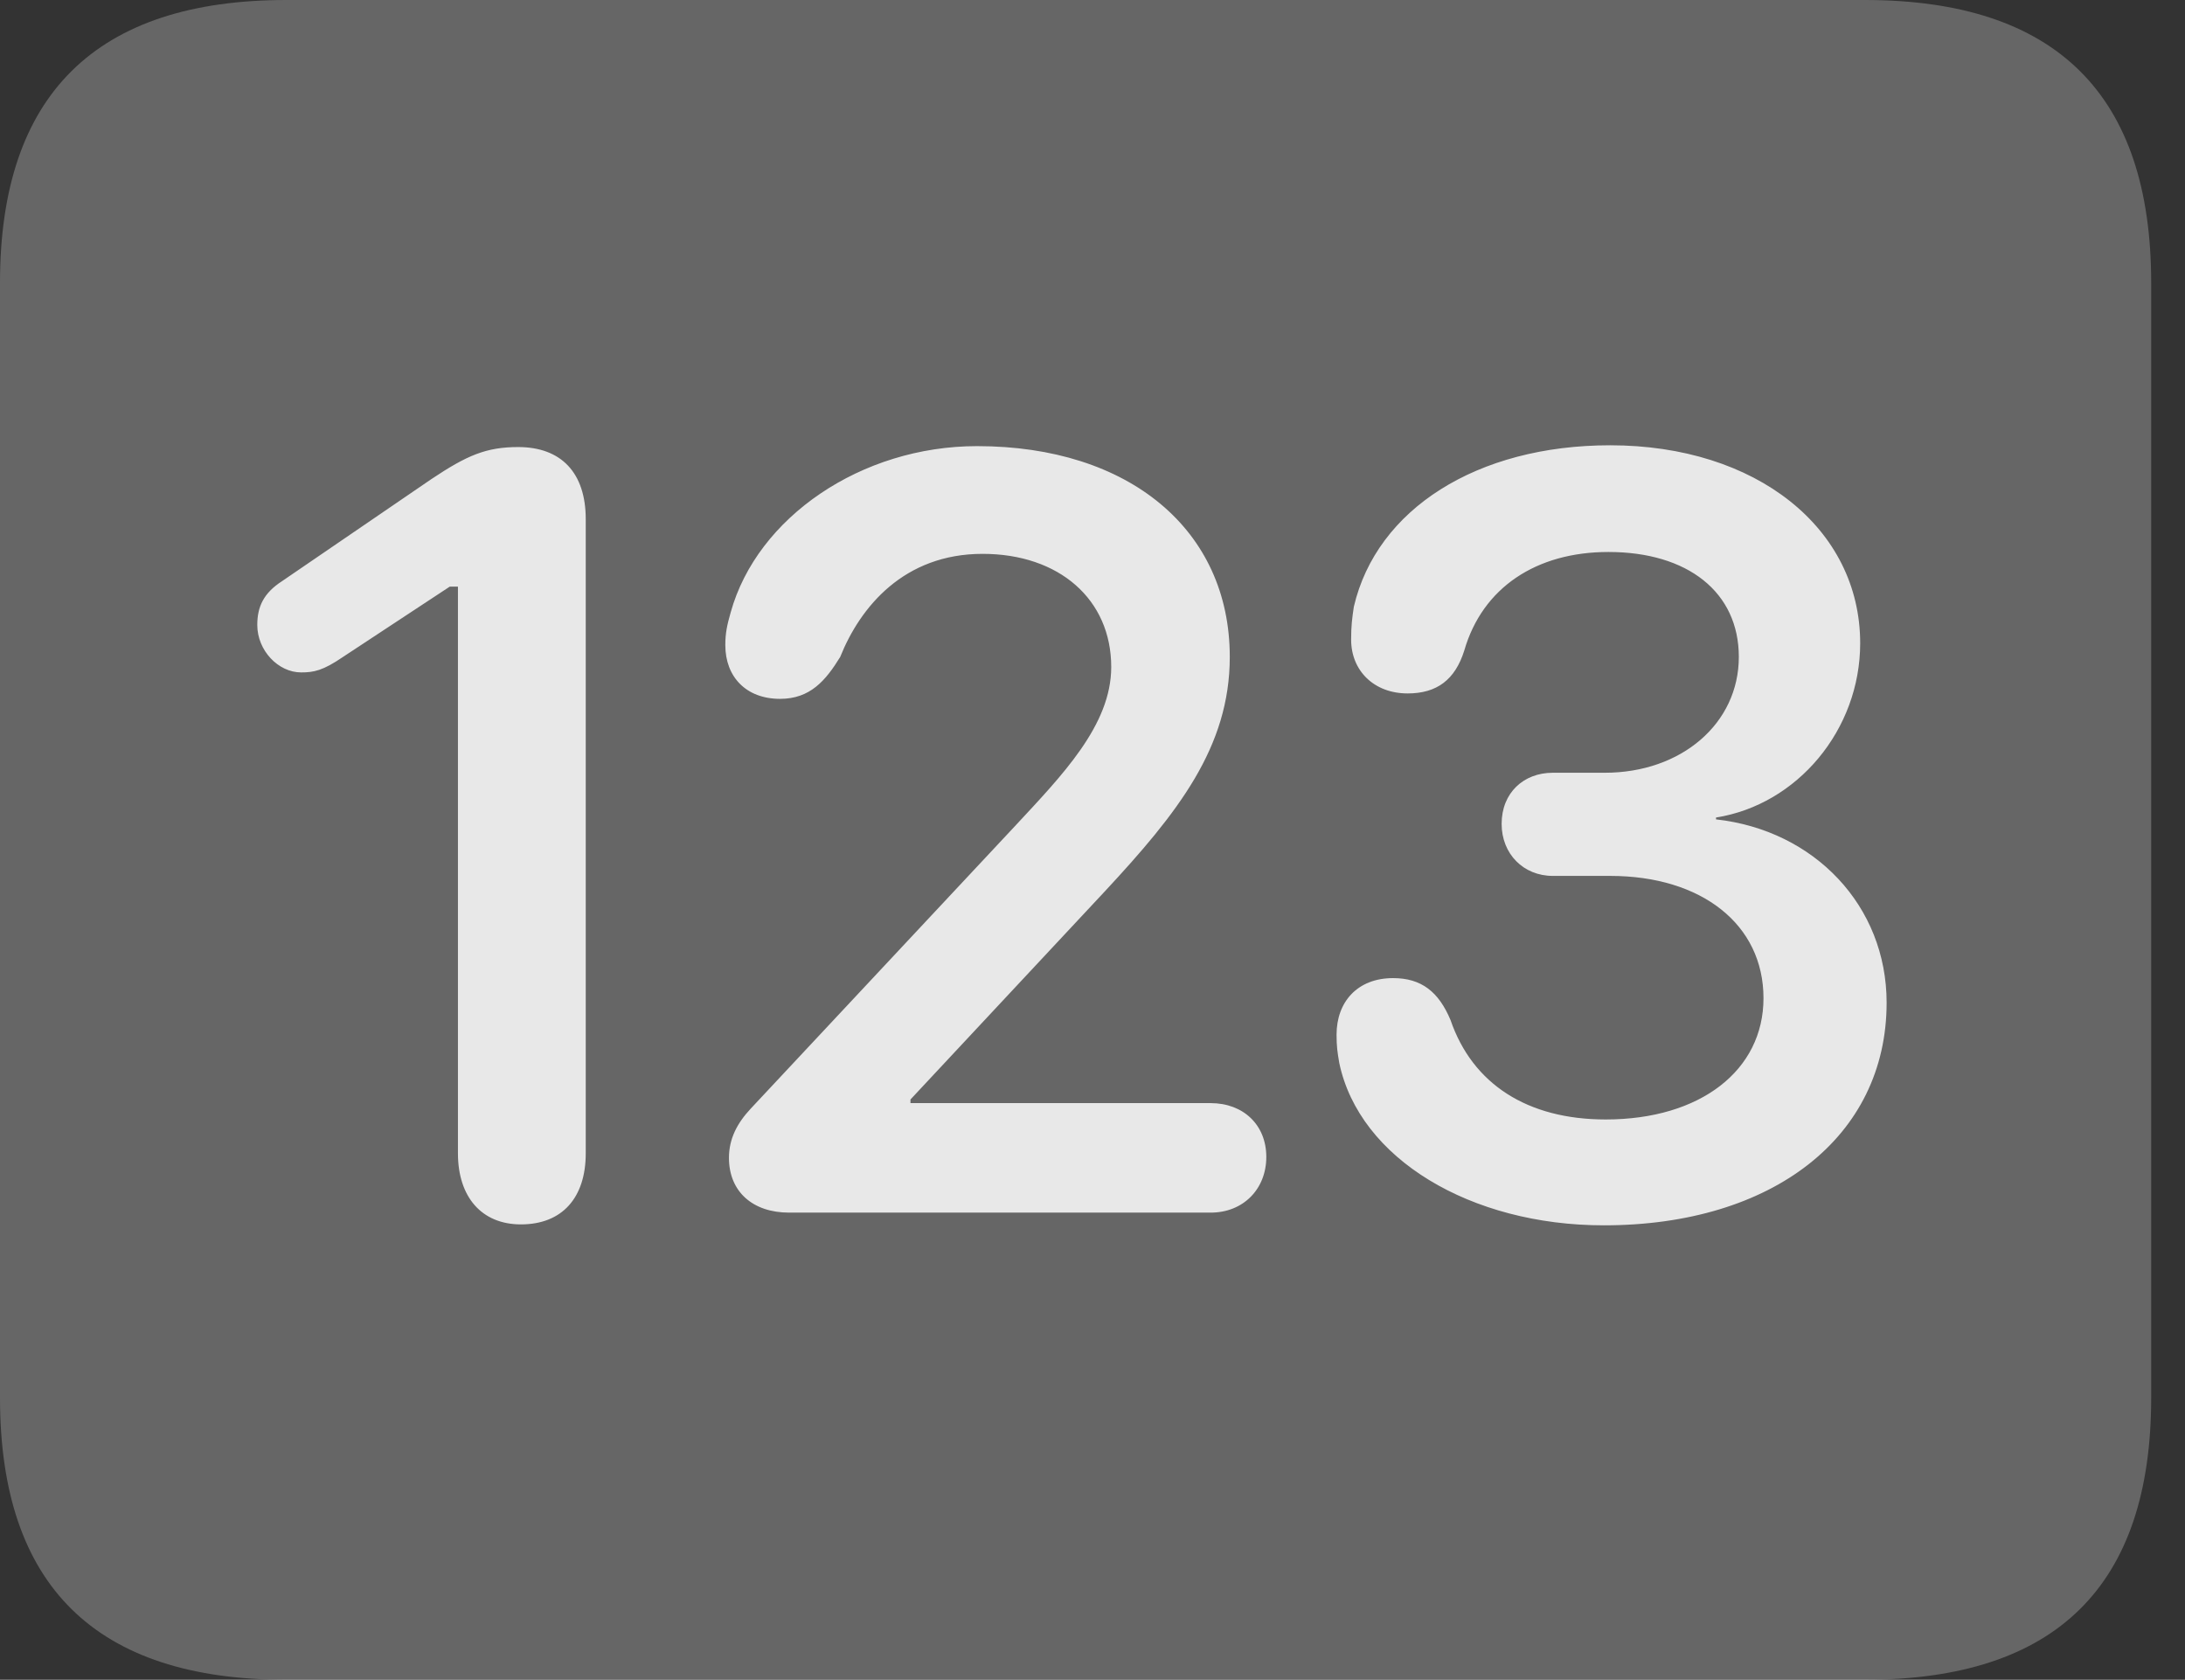 <?xml version="1.0" encoding="UTF-8"?>
<!--Generator: Apple Native CoreSVG 232.5-->
<!DOCTYPE svg
PUBLIC "-//W3C//DTD SVG 1.1//EN"
       "http://www.w3.org/Graphics/SVG/1.1/DTD/svg11.dtd">
<svg version="1.1" xmlns="http://www.w3.org/2000/svg" xmlns:xlink="http://www.w3.org/1999/xlink" width="23.389" height="17.979">
 <rect width="100%" height="100%" fill="#333333" stroke="none"/>
 <g>
  <rect height="17.979" opacity="0" width="23.389" x="0" y="0"/>
  <path d="M3.066 17.979L19.961 17.979C22.012 17.979 23.027 16.973 23.027 14.961L23.027 3.027C23.027 1.016 22.012 0 19.961 0L3.066 0C1.025 0 0 1.016 0 3.027L0 14.961C0 16.973 1.025 17.979 3.066 17.979Z" fill="#ffffff" fill-opacity="0.25"/>
  <path d="M5.576 13.105C5.156 13.105 4.902 12.812 4.902 12.344L4.902 6.279L4.814 6.279L3.672 7.031C3.457 7.178 3.359 7.197 3.223 7.197C2.979 7.197 2.754 6.963 2.754 6.689C2.754 6.494 2.822 6.348 3.018 6.221L4.619 5.127C5 4.873 5.205 4.785 5.547 4.785C6.006 4.785 6.27 5.059 6.27 5.557L6.27 12.344C6.27 12.822 6.016 13.105 5.576 13.105ZM8.447 12.979C8.057 12.979 7.803 12.754 7.803 12.393C7.803 12.188 7.891 12.021 8.037 11.865L10.859 8.848C11.367 8.301 11.895 7.764 11.895 7.139C11.895 6.416 11.338 5.928 10.518 5.928C9.678 5.928 9.209 6.494 8.994 7.031C8.838 7.285 8.672 7.48 8.35 7.48C7.988 7.48 7.764 7.246 7.764 6.904C7.764 6.777 7.783 6.689 7.822 6.553C8.105 5.537 9.219 4.775 10.459 4.775C12.09 4.775 13.164 5.674 13.164 7.031C13.164 7.998 12.607 8.701 11.826 9.541L9.746 11.768L9.746 11.807L12.959 11.807C13.31 11.807 13.555 12.041 13.555 12.383C13.555 12.725 13.31 12.979 12.959 12.979ZM17.168 13.115C15.742 13.115 14.551 12.402 14.336 11.377C14.316 11.26 14.307 11.201 14.307 11.074C14.307 10.723 14.531 10.469 14.912 10.469C15.215 10.469 15.4 10.615 15.527 10.918C15.762 11.602 16.348 11.982 17.188 11.982C18.203 11.982 18.877 11.455 18.877 10.684C18.877 9.893 18.213 9.375 17.236 9.375L16.621 9.375C16.309 9.375 16.074 9.141 16.074 8.818C16.074 8.486 16.309 8.271 16.621 8.271L17.178 8.271C17.998 8.271 18.613 7.744 18.613 7.031C18.613 6.338 18.066 5.908 17.217 5.908C16.445 5.908 15.869 6.289 15.674 6.963C15.576 7.275 15.381 7.422 15.068 7.422C14.707 7.422 14.463 7.178 14.463 6.846C14.463 6.699 14.473 6.621 14.492 6.494C14.736 5.449 15.81 4.766 17.236 4.766C18.799 4.766 19.912 5.654 19.912 6.885C19.912 7.812 19.238 8.613 18.369 8.75L18.369 8.77C19.424 8.887 20.195 9.697 20.195 10.732C20.195 12.168 18.975 13.115 17.168 13.115Z" fill="#ffffff" fill-opacity="0.85"/>
 </g>
</svg>
